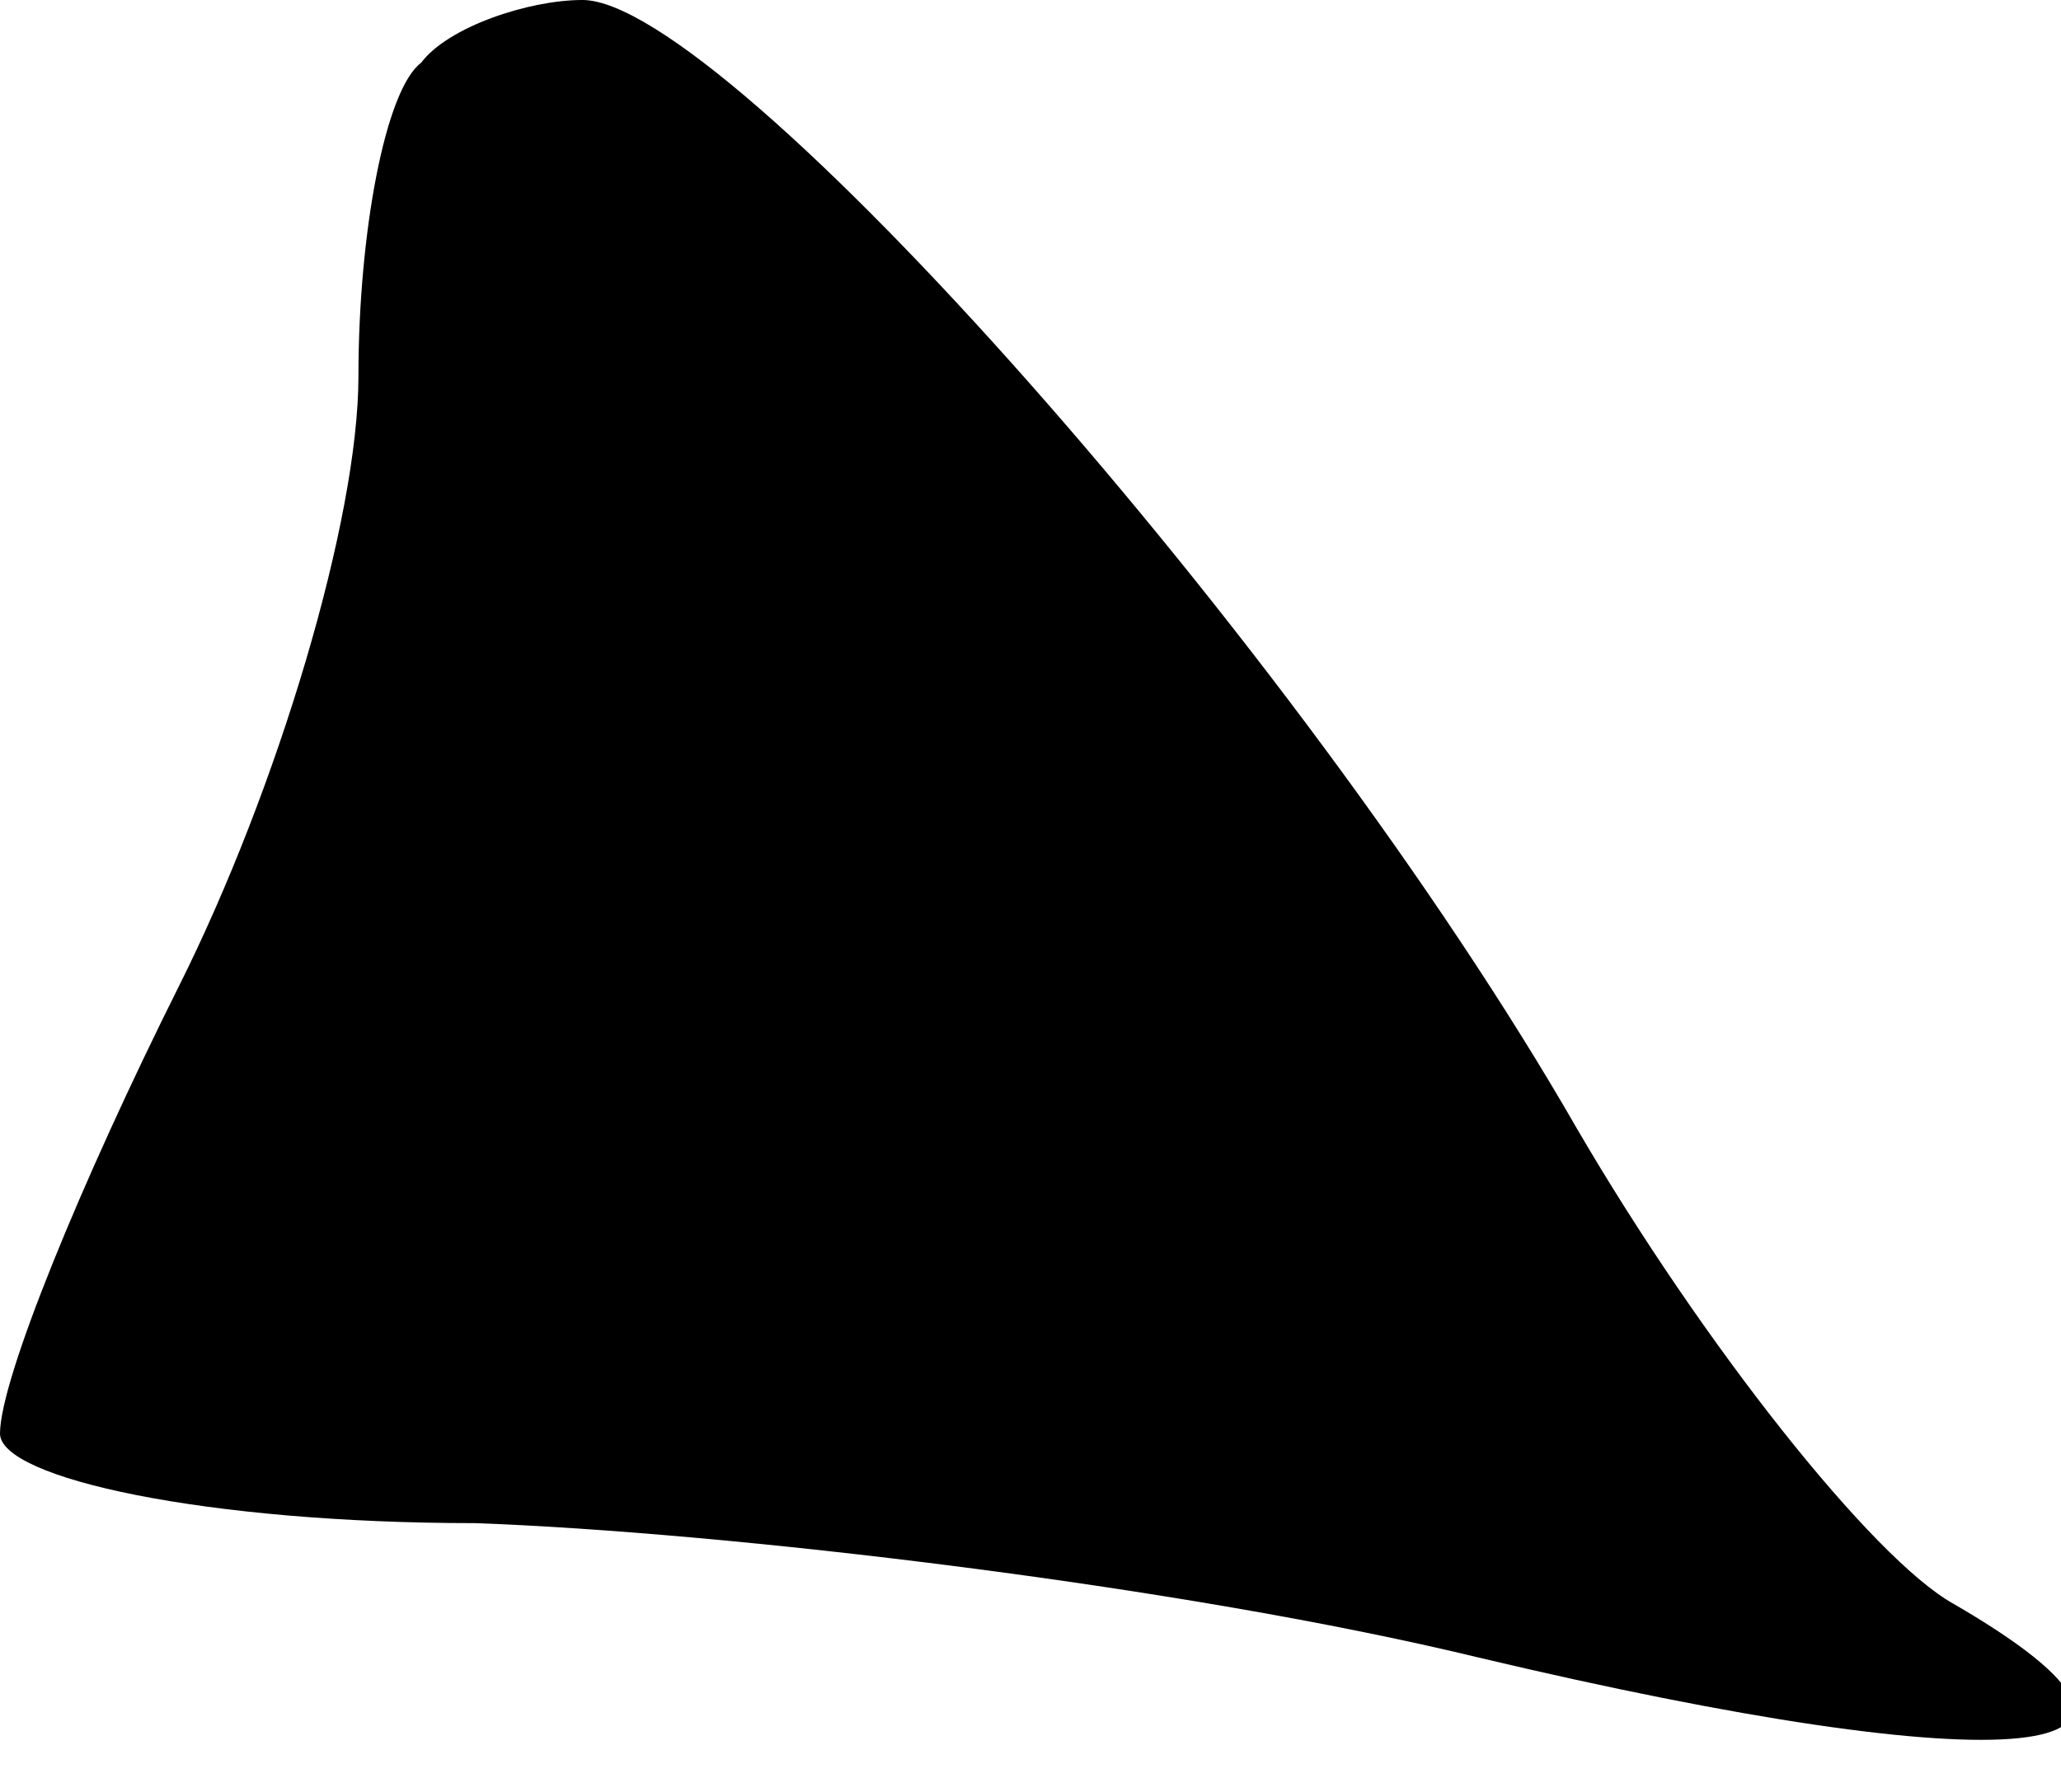 <?xml version="1.0" standalone="no"?>
<!DOCTYPE svg PUBLIC "-//W3C//DTD SVG 20010904//EN"
 "http://www.w3.org/TR/2001/REC-SVG-20010904/DTD/svg10.dtd">
<svg version="1.0" xmlns="http://www.w3.org/2000/svg"
 width="23pt" height="20pt" viewBox="0 0 23 20"
 preserveAspectRatio="xMidYMid meet">
<g transform="translate(0,20) scale(0.1,-0.1)"
fill="#000000" stroke="none">
<path fill="#000000" stroke="none" d="M47 193 c-4 -3 -7 -19 -7 -35 0 -16 -9
-46 -20 -68 -11 -22 -20 -44 -20 -50 0 -5 23 -10 53 -10 28 -1 79 -7 112 -15
59 -14 84 -12 53 6 -9 5 -28 29 -42 53 -31 54 -95 126 -111 126 -6 0 -15 -3
-18 -7z"/>
</g>
</svg>
